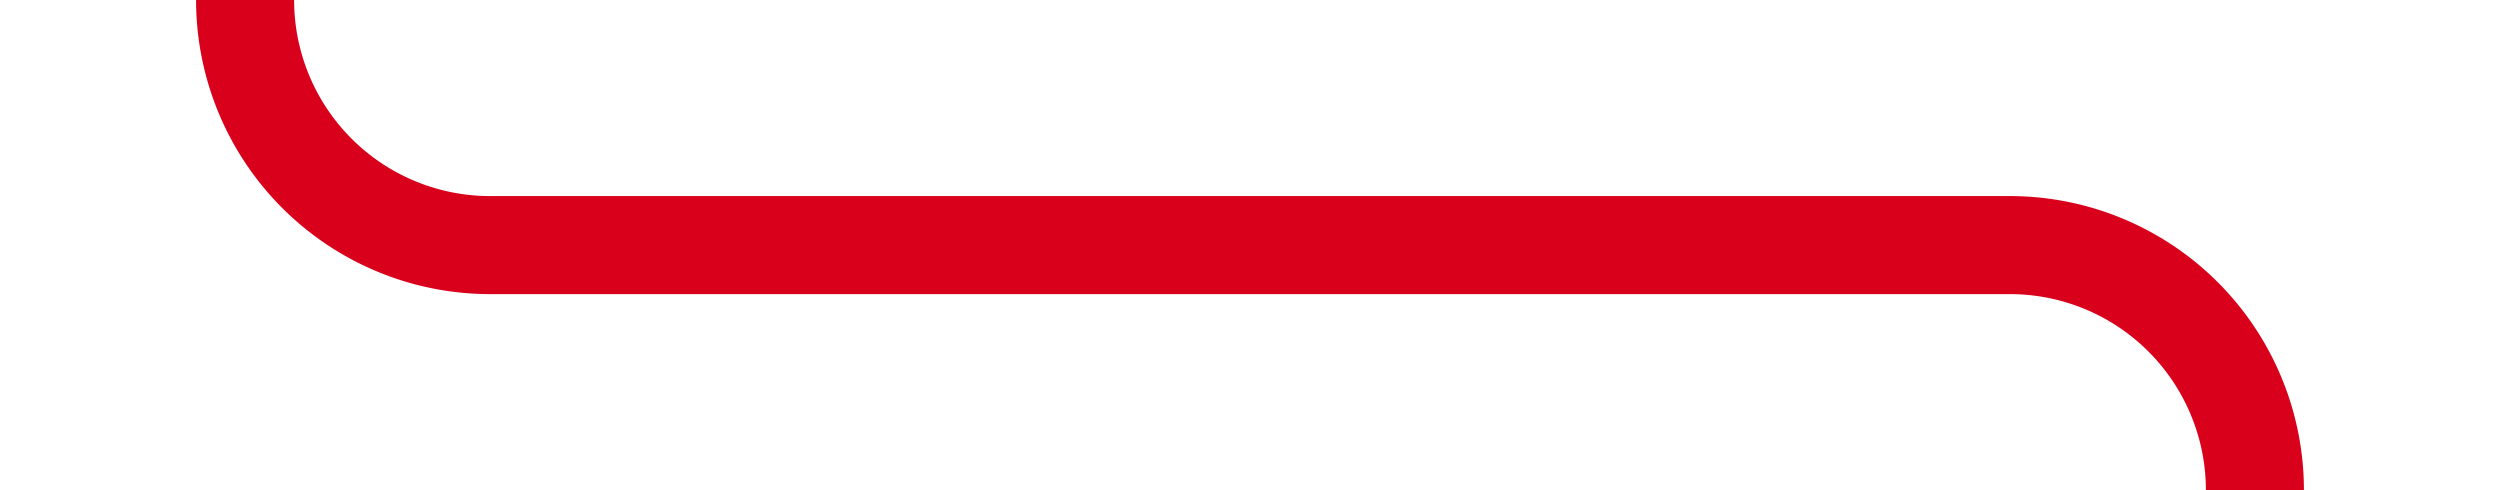 ﻿<?xml version="1.0" encoding="utf-8"?>
<svg version="1.1" xmlns:xlink="http://www.w3.org/1999/xlink" width="51px" height="10px" preserveAspectRatio="xMinYMid meet" viewBox="306 1318 51 8" xmlns="http://www.w3.org/2000/svg">
  <path d="M 311 1144  L 311 1317  A 5 5 0 0 0 316 1322 L 347 1322  A 5 5 0 0 1 352 1327 L 352 1498  " stroke-width="2" stroke-dasharray="0" stroke="rgba(217, 0, 27, 1)" fill="none" class="stroke" />
  <path d="M 344 1490.6  L 352 1500  L 360 1490.6  L 352 1494.2  L 344 1490.6  Z " fill-rule="nonzero" fill="rgba(217, 0, 27, 1)" stroke="none" class="fill" />
</svg>
